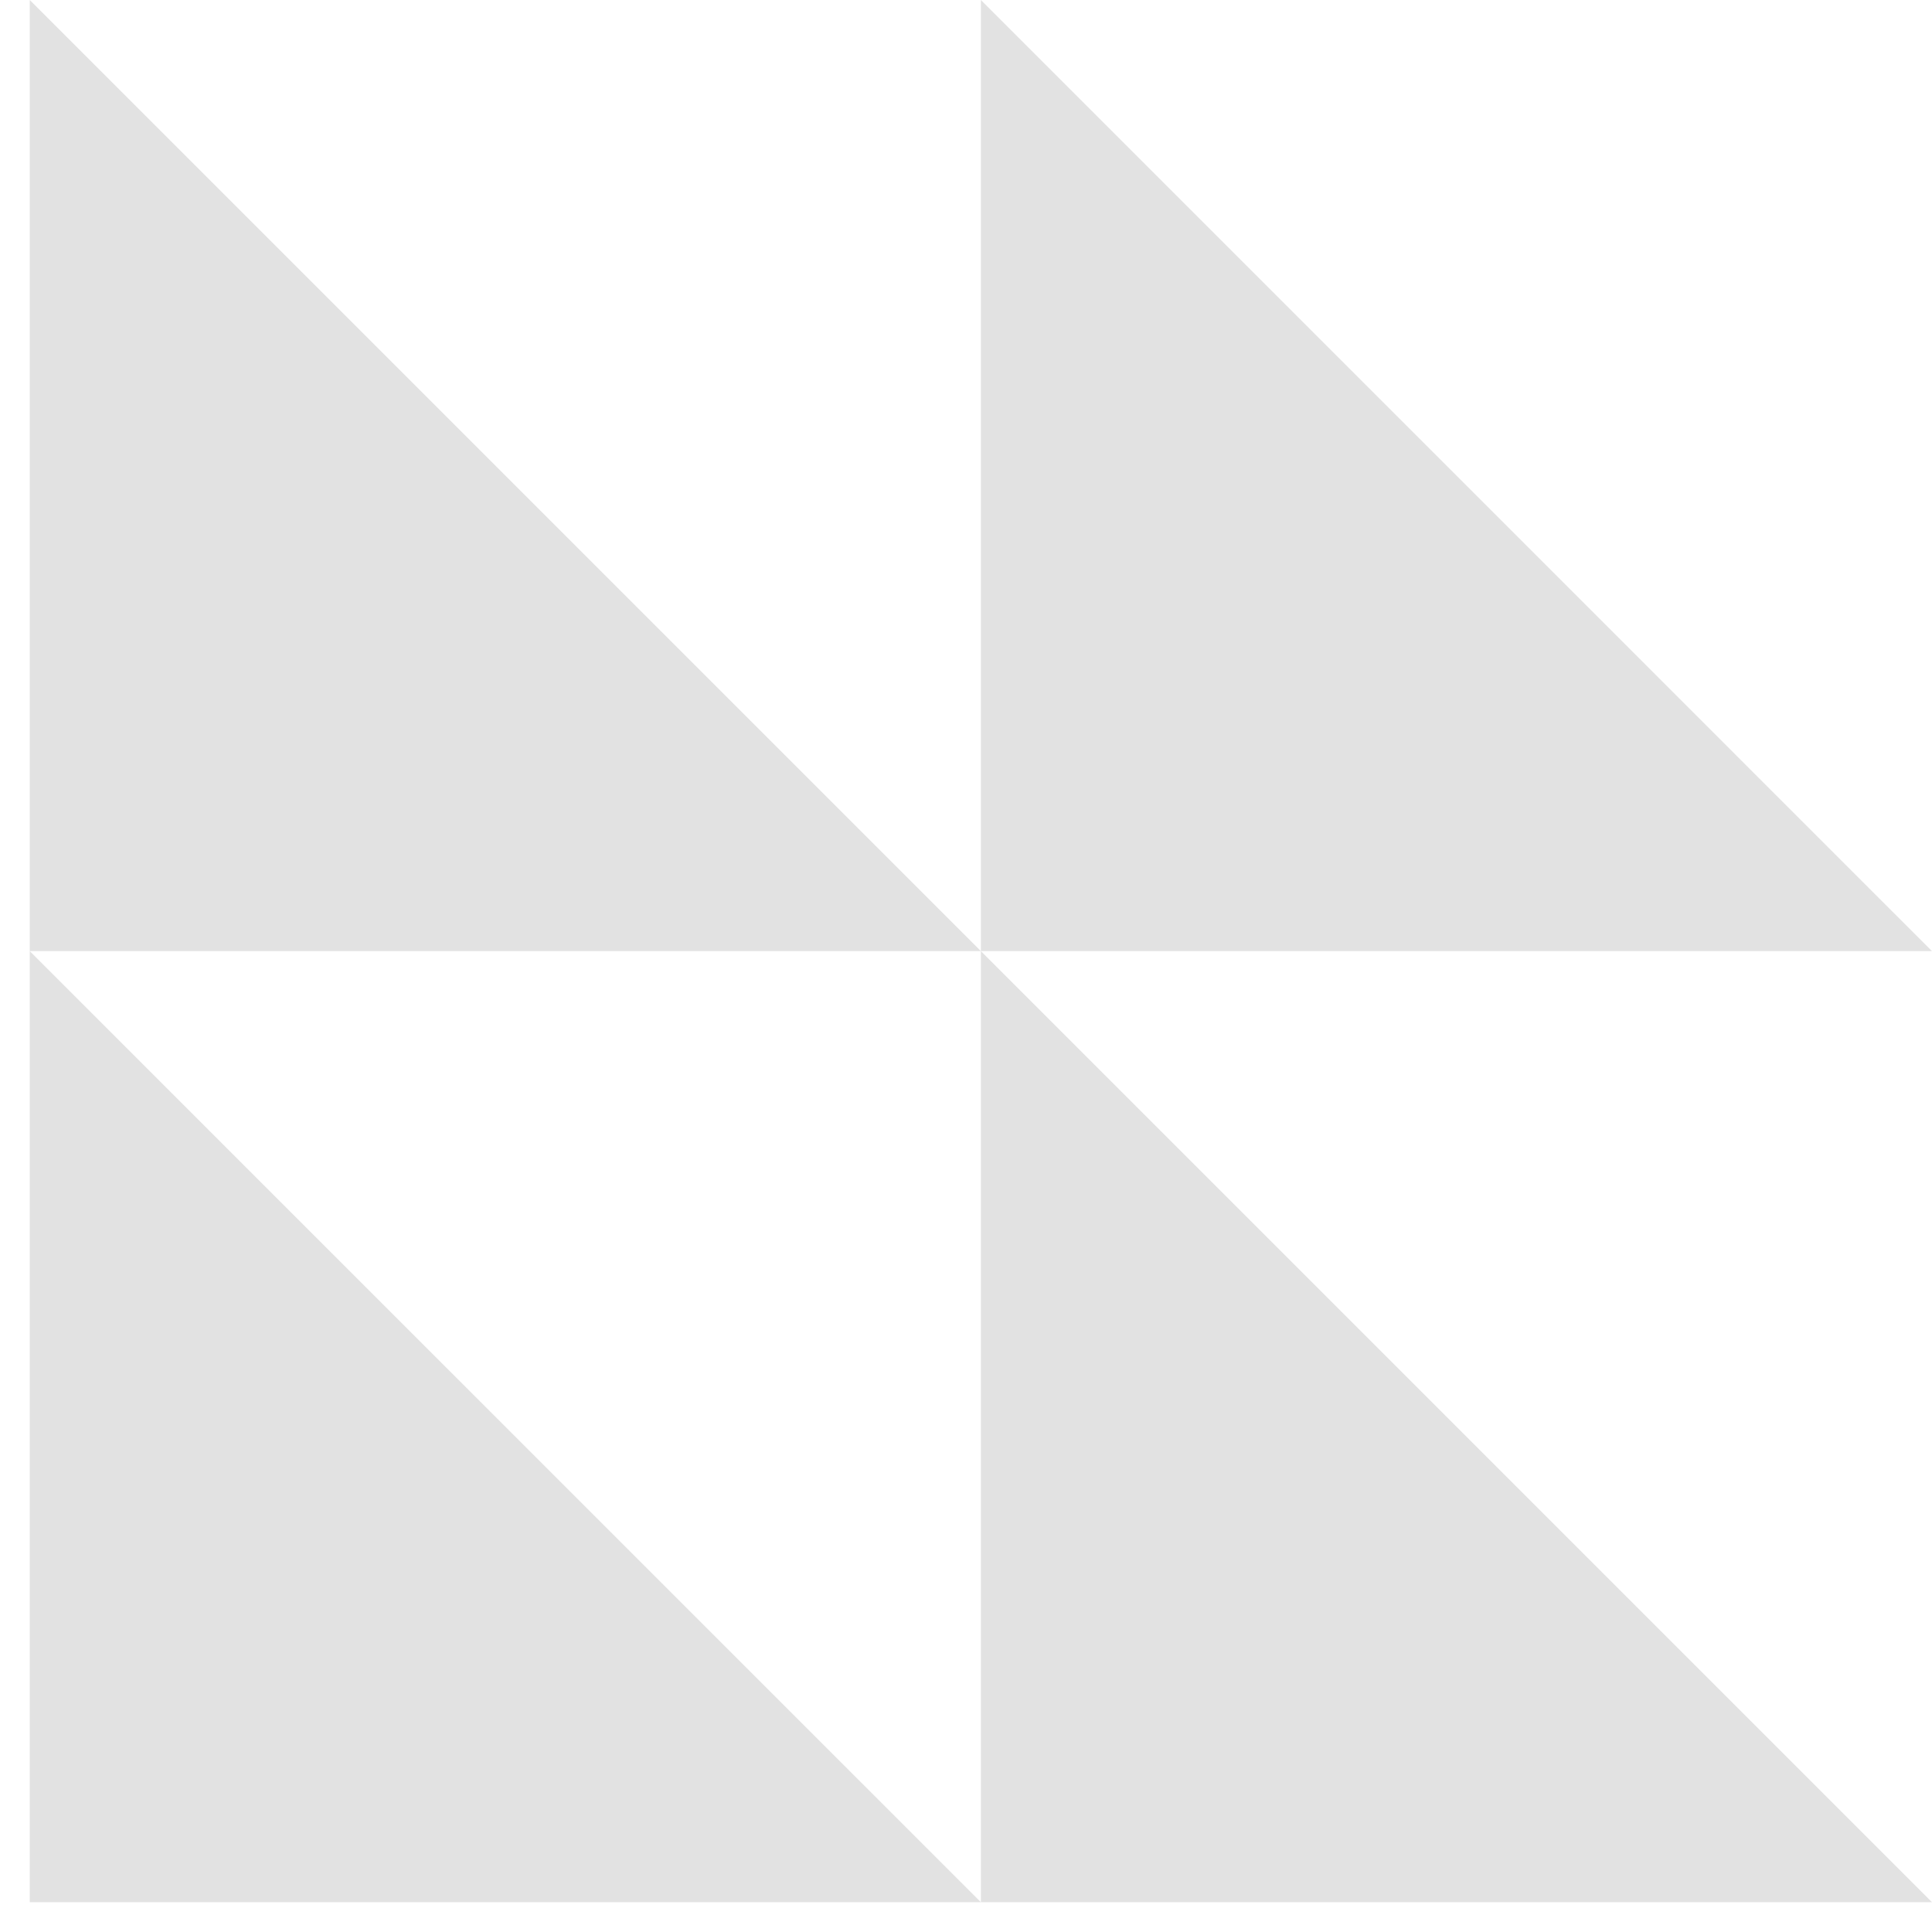<svg width="54" height="54" viewBox="0 0 54 54" fill="none" xmlns="http://www.w3.org/2000/svg">
<g opacity="0.6">
<path d="M53.999 26.584L27.416 0V26.584V53.167H53.999L27.416 26.584H53.999Z" fill="#CFCFCF"/>
<path d="M27.416 26.584L0.832 0V26.584V53.167H27.416L0.832 26.584H27.416Z" fill="#CFCFCF"/>
</g>
</svg>
